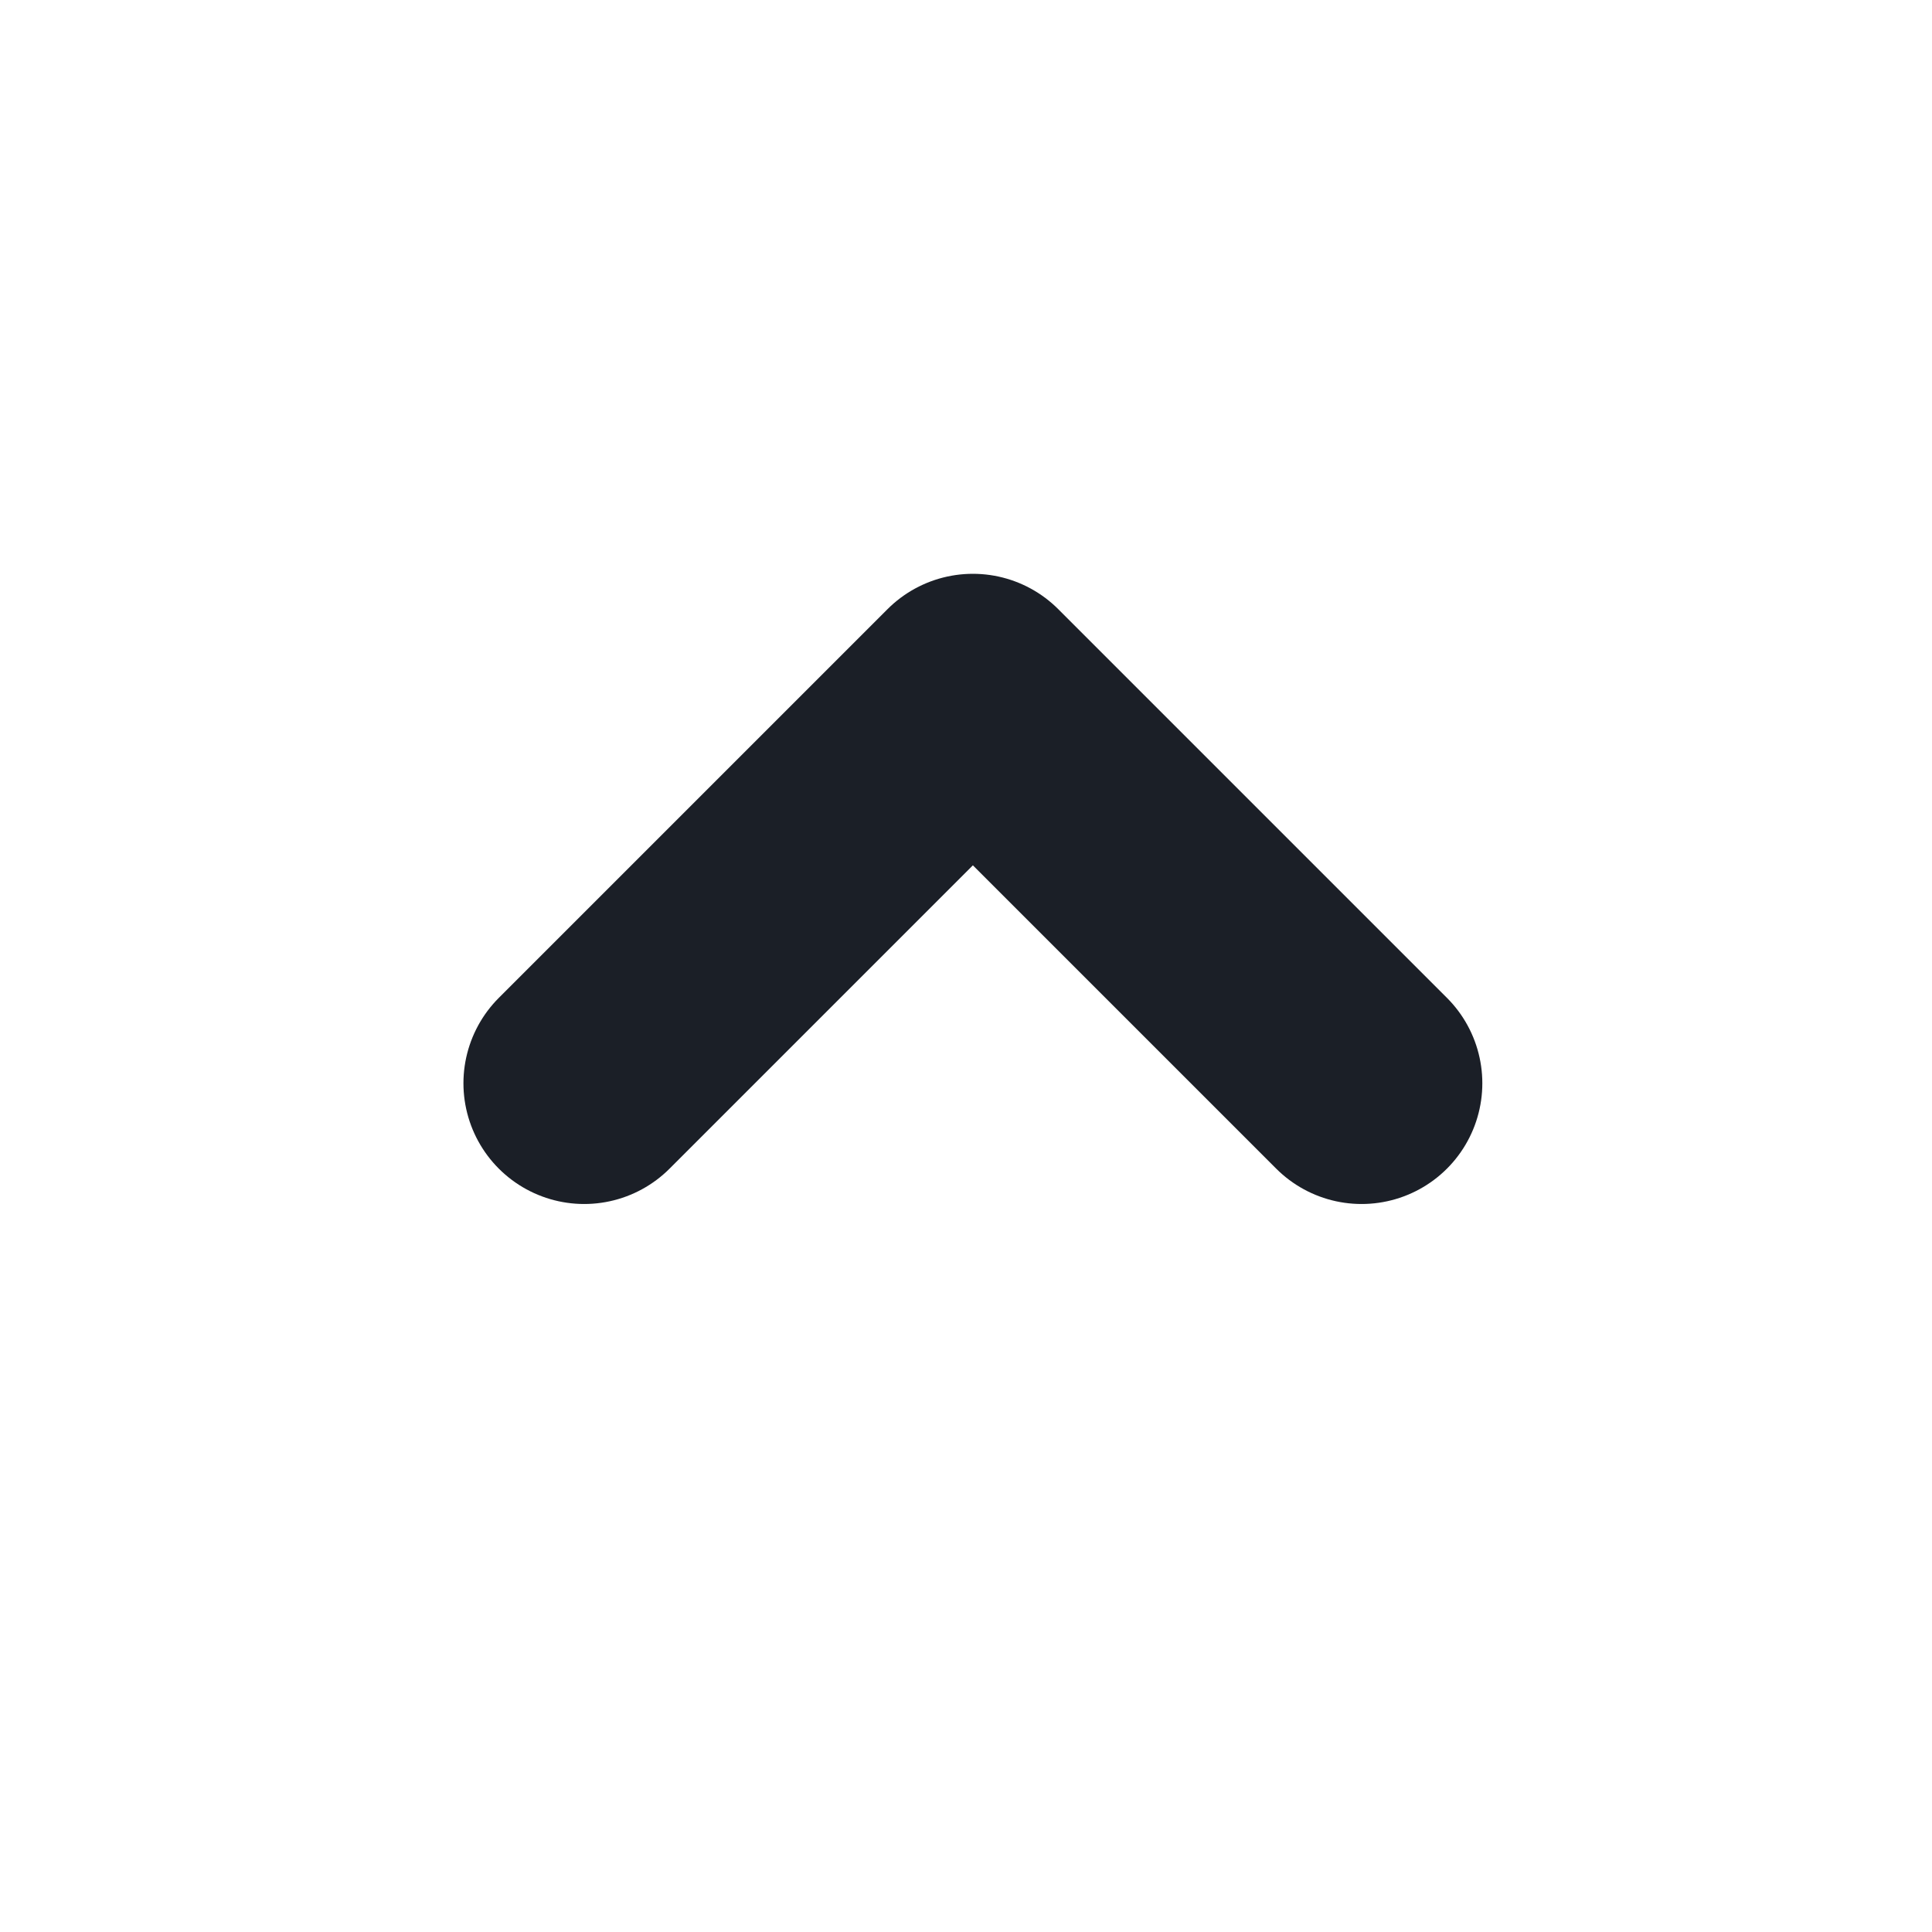 <svg width="16" height="16" viewBox="0 0 16 16" fill="none" xmlns="http://www.w3.org/2000/svg">
<mask id="mask0_223_4273" style="mask-type:alpha" maskUnits="userSpaceOnUse" x="0" y="0" width="16" height="16">
<rect width="16" height="16" fill="#D9D9D9"/>
</mask>
<g mask="url(#mask0_223_4273)">
<path d="M11.276 8.971L8.057 5.752L4.838 8.971" stroke="#1B1F27" stroke-width="2" stroke-linecap="round" stroke-linejoin="round"/>
</g>
</svg>
